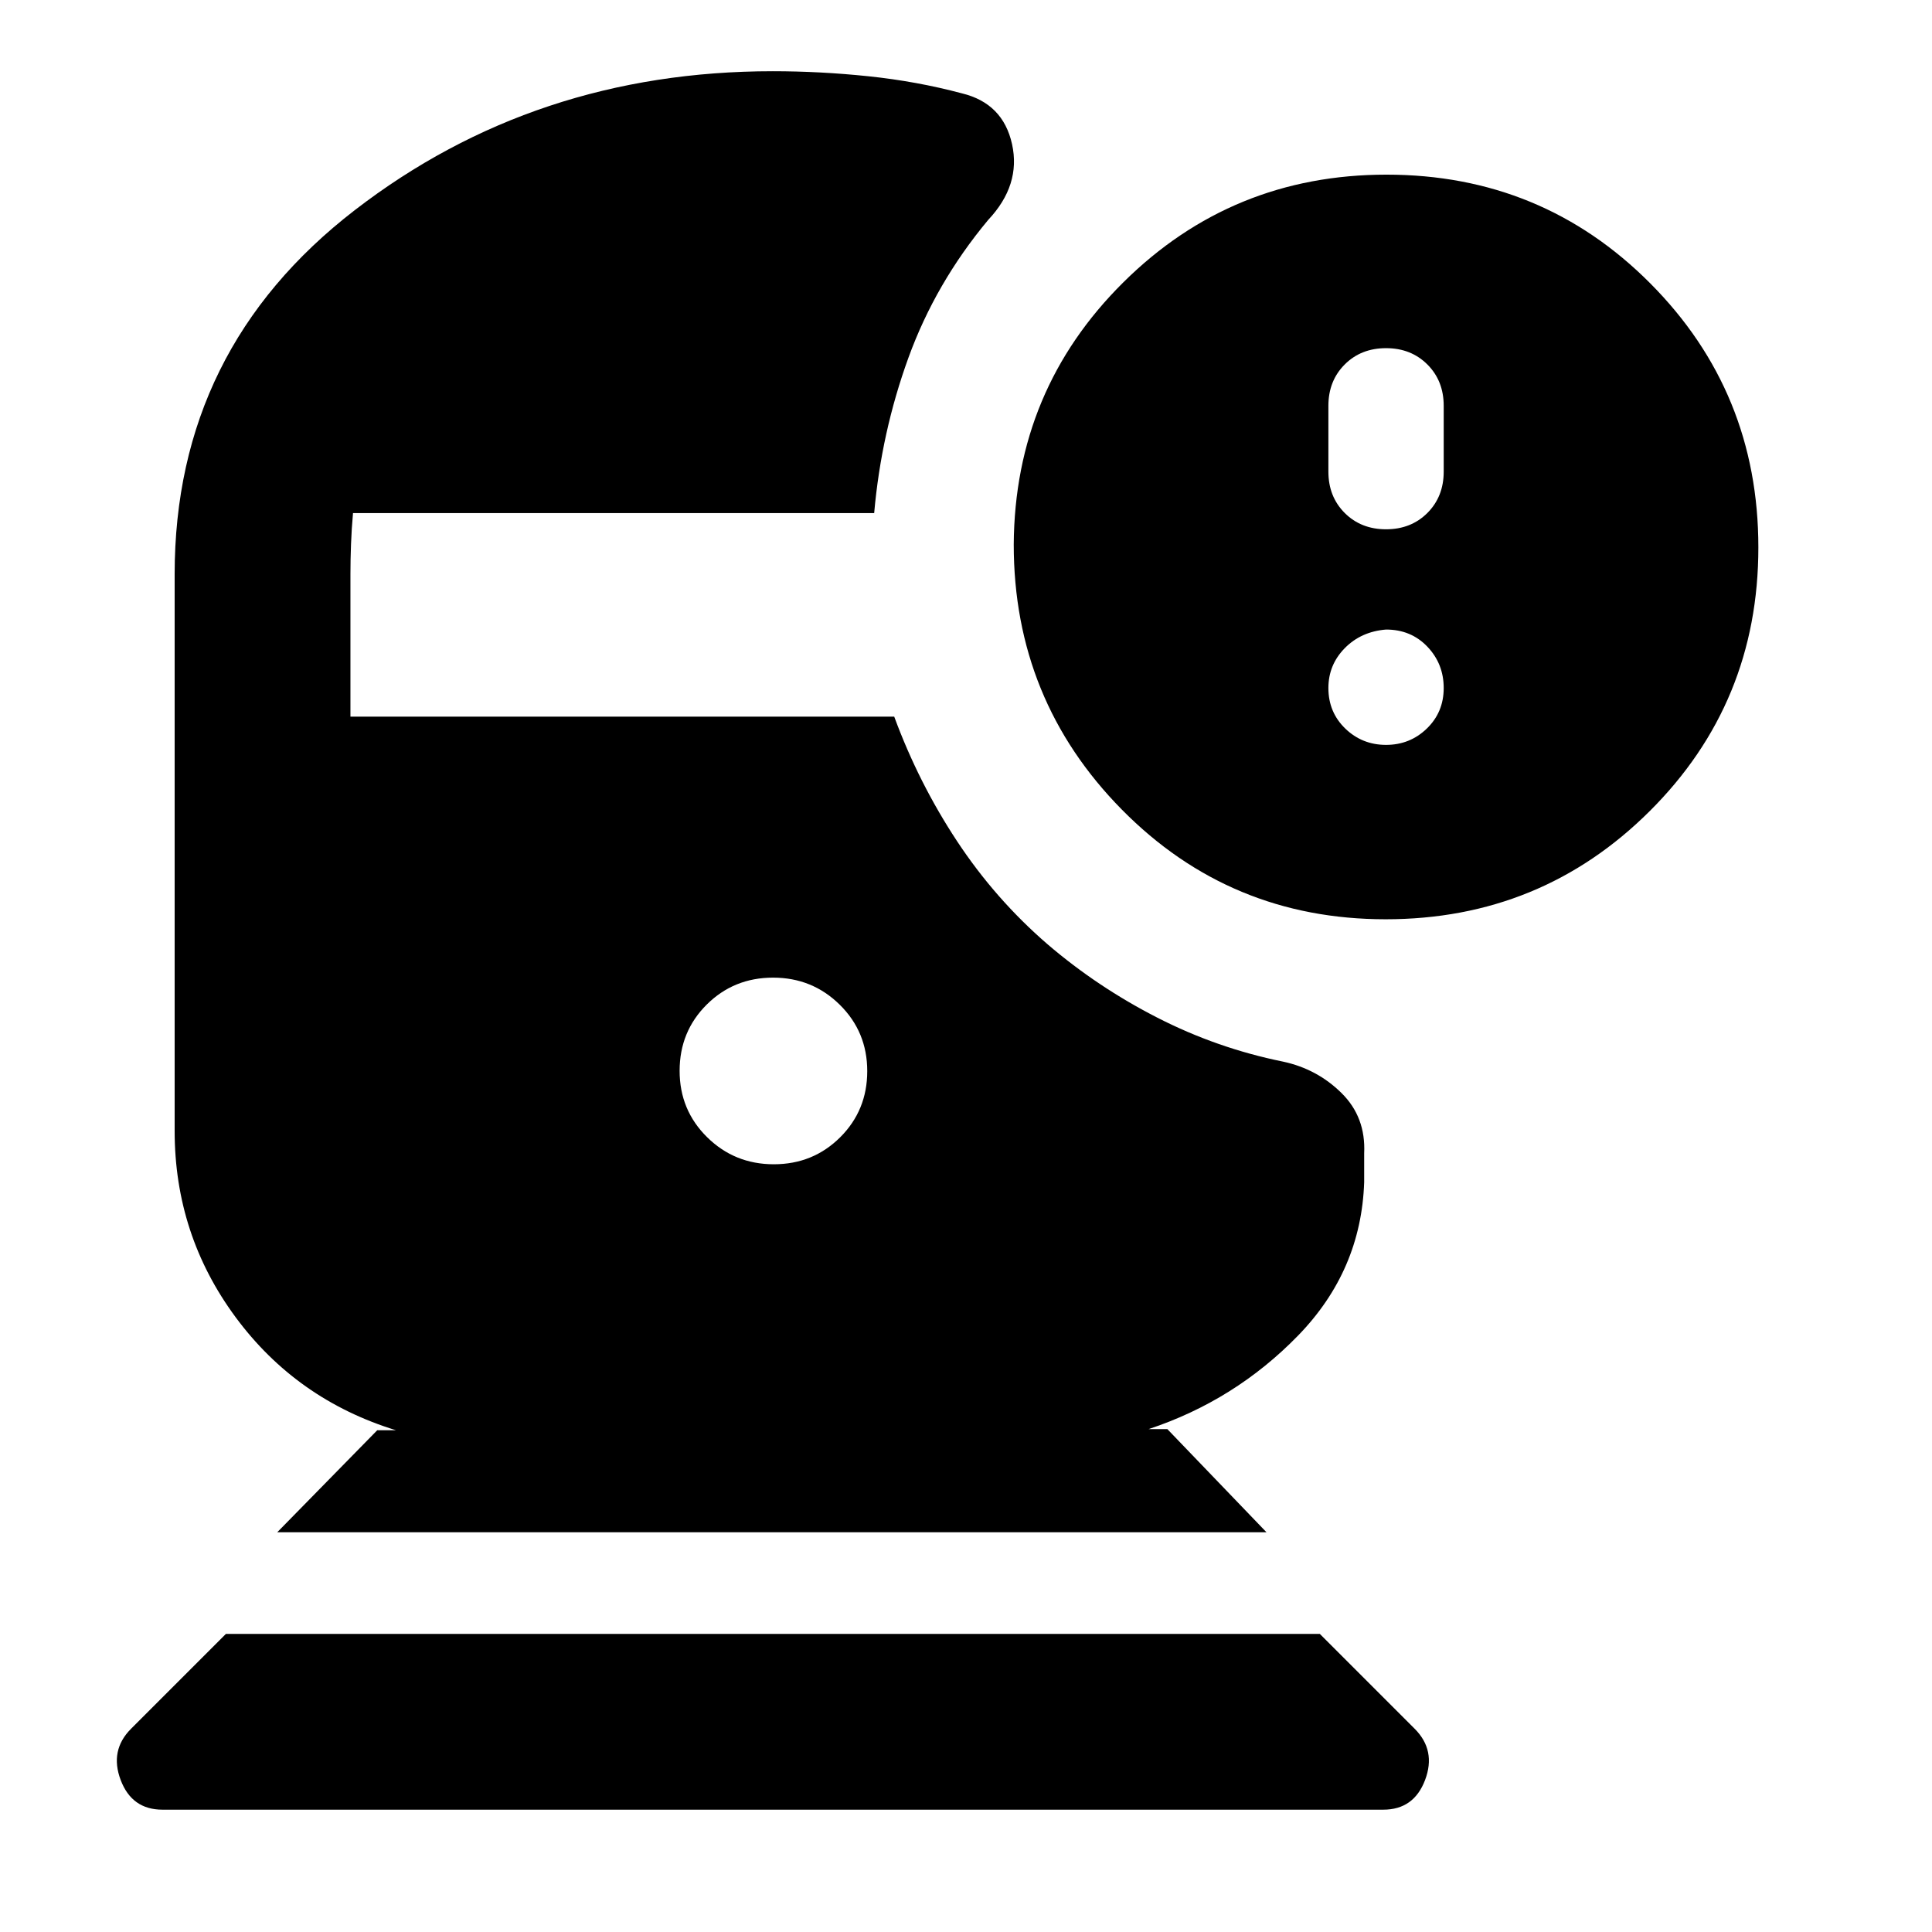 <svg xmlns="http://www.w3.org/2000/svg" height="20" viewBox="0 -960 960 960" width="20"><path d="M80.74-60.78q-15.21 0-20.78-14.74t5.18-25.49l47.12-47.12h543.55l47.11 47.12q10.76 10.75 5.19 25.49-5.58 14.74-20.78 14.74H80.74Zm607.75-442.44q-77.27 0-131.02-54.47-53.75-54.48-53.75-131.75.5-76.78 54.47-130.28 53.98-53.5 130.75-53.5 77.28 0 131.03 53.98 53.75 53.97 53.75 131.25 0 77.27-53.98 131.02-53.97 53.75-131.25 53.75Zm.23-193.78q12.42 0 20.54-8.11 8.11-8.12 8.11-20.54v-32.7q0-12.43-8.11-20.54-8.12-8.11-20.54-8.11-12.43 0-20.54 8.11t-8.11 20.54v32.7q0 12.42 8.11 20.54 8.11 8.11 20.54 8.11Zm0 107.13q11.86 0 20.26-8.11 8.39-8.12 8.39-20.14 0-12.02-8.11-20.54-8.12-8.52-20.54-8.52-12.43 1-20.54 9.27t-8.11 19.79q0 12.02 8.39 20.14 8.4 8.11 20.26 8.11ZM137.76-198.63l49.69-50.69h9.31q-49.44-15.22-79.71-56.2-30.27-40.98-30.27-92.54v-276.59q0-111.92 89.52-180.94 89.51-69.02 207.7-69.02 23.5 0 47.5 2.5t46.5 8.5q20.41 4.96 24.88 25.25 4.47 20.29-11.86 37.64-26.13 31.33-39.62 68.45-13.49 37.12-17.03 77.21H175.41q-.71 7.81-.99 15.46-.29 7.64-.29 14.95v70.74h270.2q12.13 32.93 31.19 61.83 19.07 28.91 45.07 51.34 24.8 21.24 54.51 36.42 29.7 15.19 62.38 21.82 16.96 3.63 29.1 15.61t11.27 30v14.32q-1.48 43.96-32.85 76.21-31.37 32.25-74.26 46.47h9.31l49.26 51.26H137.76ZM384.5-381.48q19.5 0 32.97-13.4 13.46-13.4 13.46-32.9t-13.65-32.97q-13.65-13.47-33.15-13.47t-32.97 13.4q-13.46 13.4-13.46 32.91 0 19.5 13.65 32.96 13.65 13.47 33.15 13.47Z"/></svg>